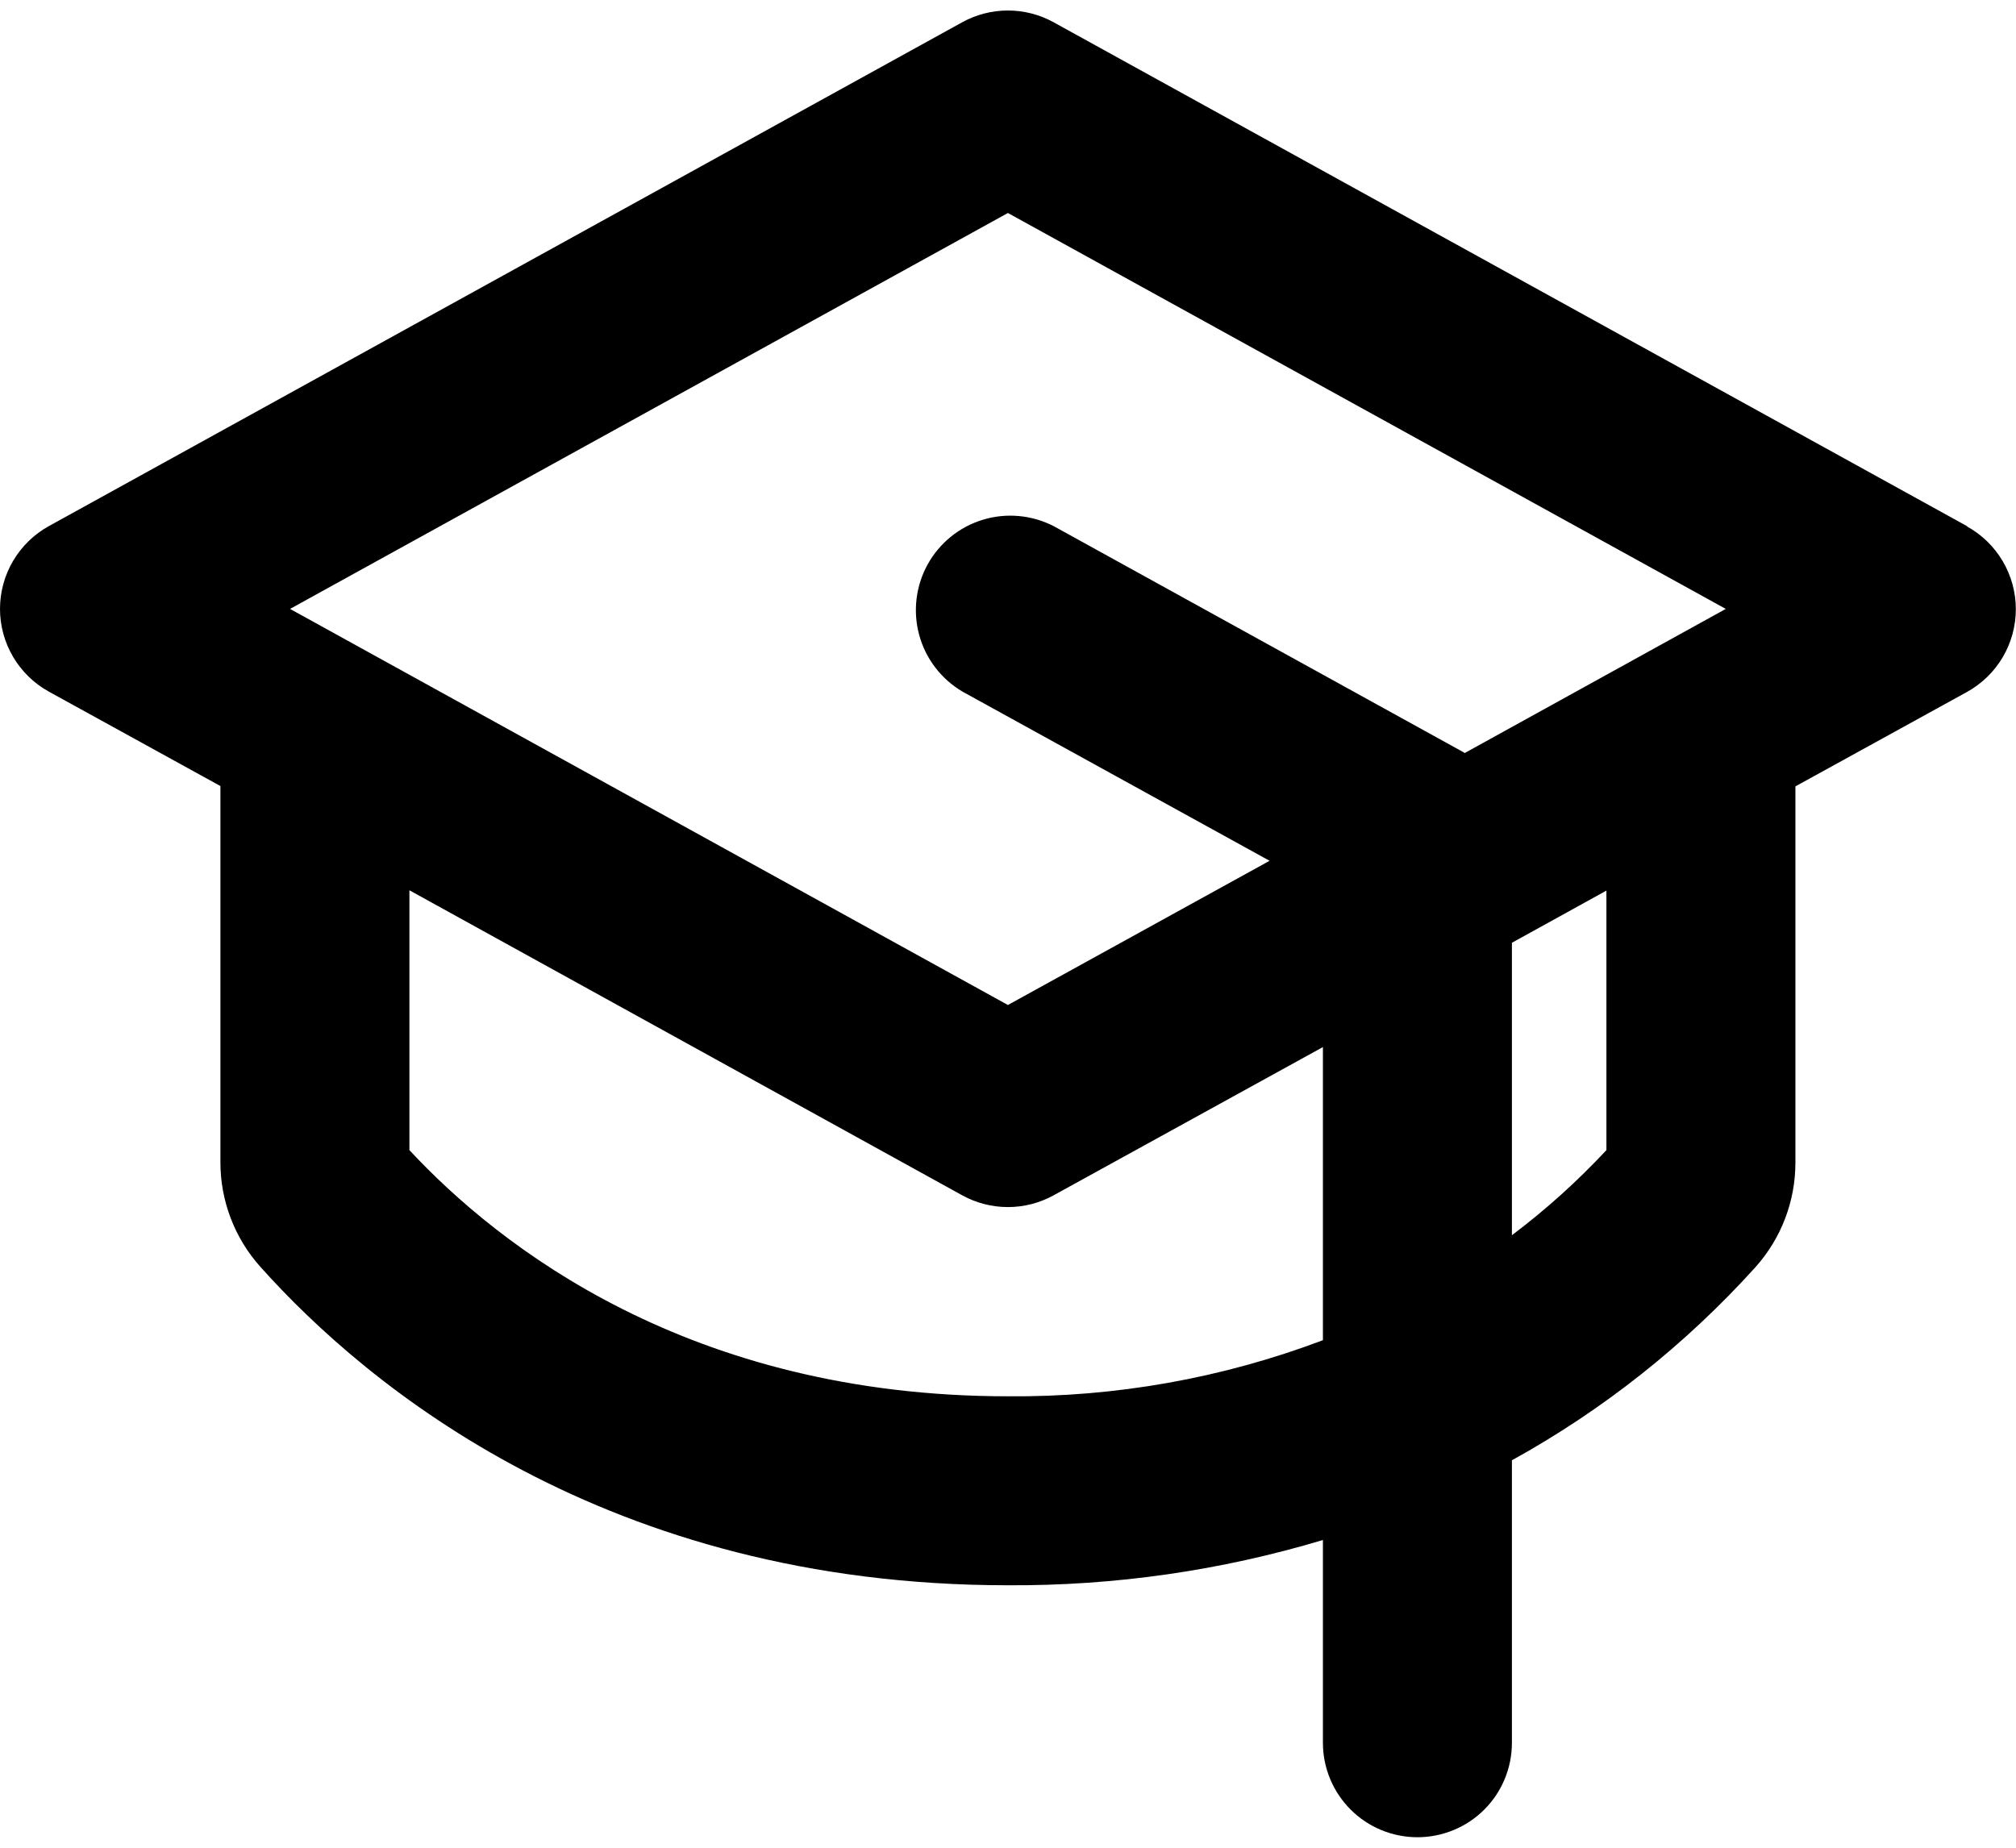 <svg width="24" height="22" viewBox="0 0 24 22" fill="none" xmlns="http://www.w3.org/2000/svg">
<g clip-path="url(#clip0_293_3646)">
<path d="M23.418 6.265L12.543 0.265C12.376 0.173 12.189 0.125 11.999 0.125C11.809 0.125 11.622 0.173 11.455 0.265L0.58 6.265C0.405 6.362 0.258 6.505 0.156 6.678C0.054 6.851 0 7.049 0 7.25C0 7.45 0.054 7.648 0.156 7.821C0.258 7.994 0.405 8.137 0.58 8.234L2.624 9.359V13.836C2.623 14.297 2.793 14.742 3.101 15.085C4.371 16.504 7.218 18.875 11.999 18.875C13.269 18.882 14.533 18.701 15.749 18.336V20.75C15.749 21.049 15.868 21.335 16.079 21.546C16.29 21.757 16.576 21.875 16.874 21.875C17.172 21.875 17.459 21.757 17.67 21.546C17.881 21.335 17.999 21.049 17.999 20.75V17.387C19.086 16.787 20.065 16.01 20.897 15.089C21.205 14.746 21.375 14.301 21.374 13.84V9.363L23.418 8.238C23.594 8.14 23.74 7.998 23.842 7.825C23.944 7.652 23.998 7.454 23.998 7.253C23.998 7.052 23.944 6.855 23.842 6.682C23.74 6.509 23.594 6.366 23.418 6.269V6.265ZM11.999 2.536L20.545 7.25L17.437 8.966C17.431 8.963 17.425 8.959 17.42 8.955L12.545 6.265C12.284 6.131 11.982 6.103 11.702 6.188C11.421 6.273 11.185 6.464 11.043 6.721C10.902 6.977 10.866 7.279 10.943 7.561C11.02 7.844 11.205 8.085 11.457 8.234L15.114 10.249L11.999 11.966L3.453 7.25L11.999 2.536ZM11.999 16.625C8.21 16.625 5.938 14.838 4.874 13.694V10.6L11.455 14.232C11.622 14.324 11.809 14.372 11.999 14.372C12.189 14.372 12.376 14.324 12.543 14.232L15.749 12.467V15.957C14.551 16.41 13.28 16.636 11.999 16.625ZM19.124 13.694C18.779 14.064 18.403 14.403 17.999 14.707V11.225L19.124 10.604V13.694Z" fill="black"/>
</g>
<defs>
<clipPath id="clip0_293_3646">
<rect width="24" height="21.75" fill="white" transform="translate(0 0.125)"/>
</clipPath>
</defs>
</svg>
